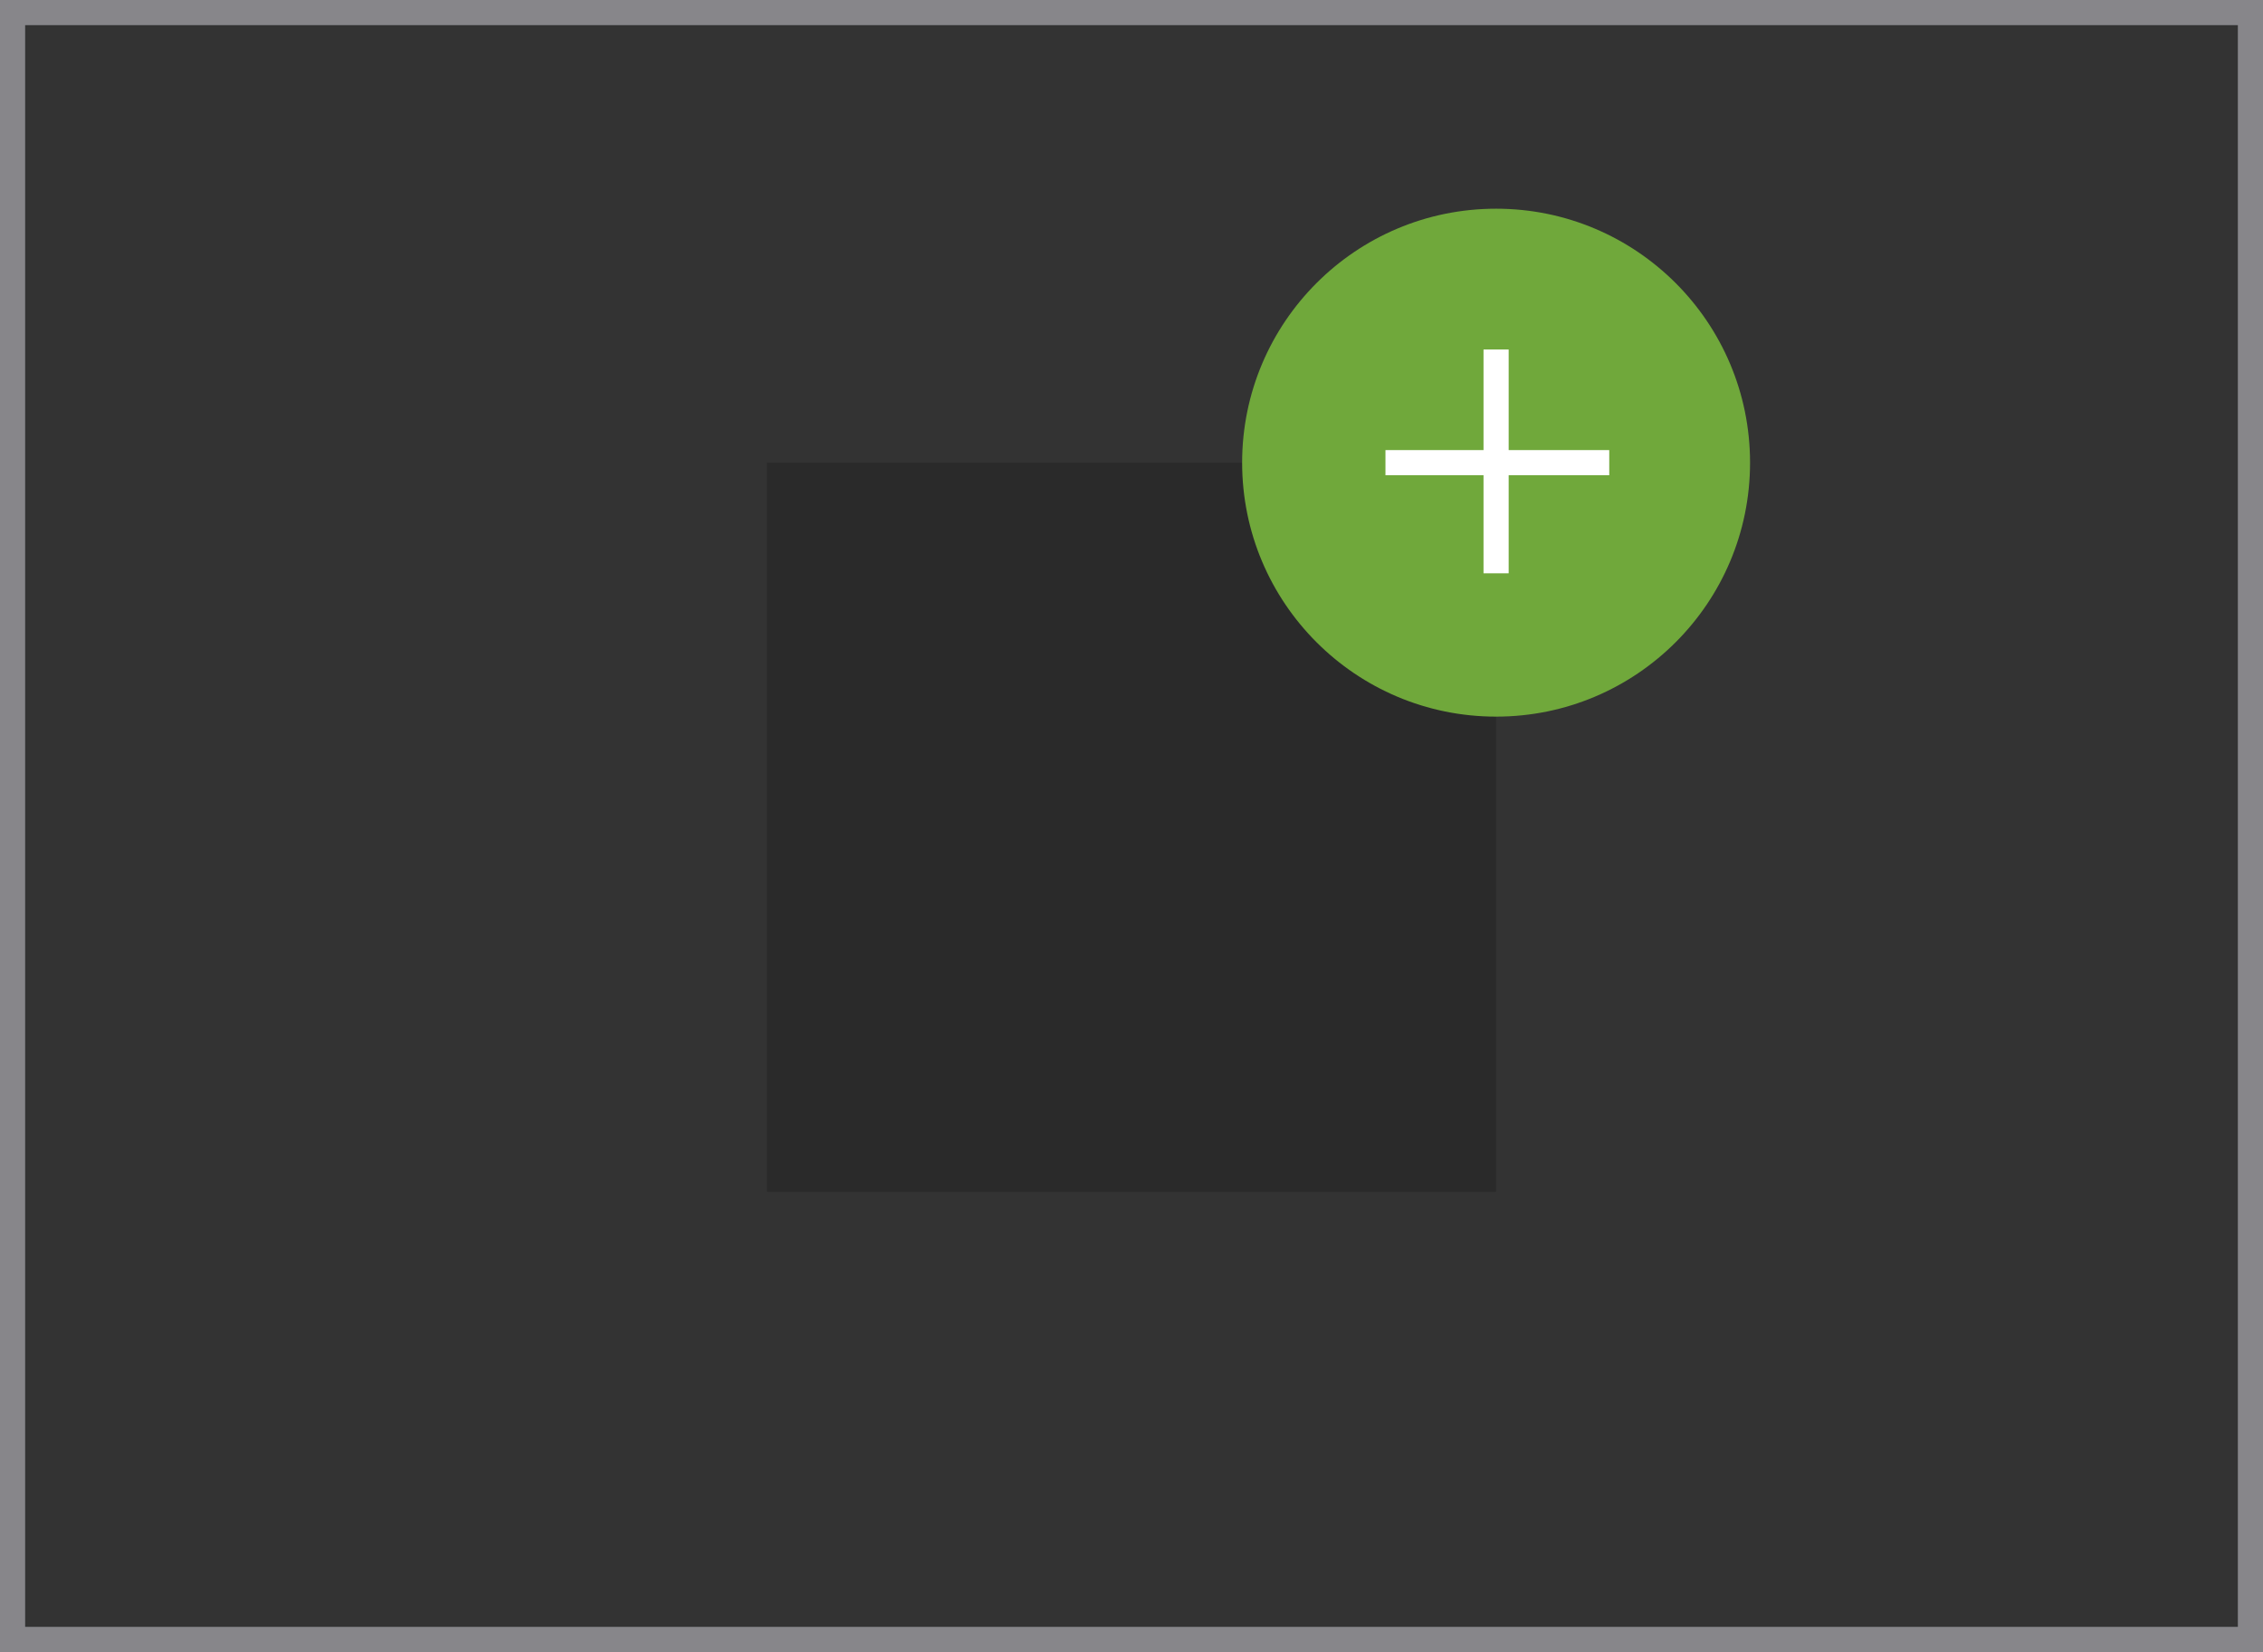 <?xml version="1.0" encoding="utf-8"?>
<!-- Generator: Adobe Illustrator 18.0.0, SVG Export Plug-In . SVG Version: 6.00 Build 0)  -->
<svg version="1.1" id="Capa_1" xmlns="http://www.w3.org/2000/svg" xmlns:xlink="http://www.w3.org/1999/xlink" x="0px" y="0px"
	 viewBox="0 0 90 65.7" enable-background="new 0 0 90 65.7" xml:space="preserve">
<rect x="0" y="0" width="90" height="65.7" fill="#333333" stroke="none"/>
<g>
	<g>
		<path fill="#87868A" d="M90,65.7H0V0h90V65.7z M1,64.7h88V1H1V64.7z"/>
	</g>
	<g>
		<rect x="30.5" y="18.4" fill="#2A2A2A" width="29" height="29"/>
	</g>
	<g>
		<circle fill="#70A83B" cx="59.5" cy="18.4" r="10.1"/>
	</g>
	<g>
		<rect x="59" y="13.9" fill="#FFFFFF" width="1" height="8.9"/>
	</g>
	<g>
		<rect x="55.1" y="17.9" fill="#FFFFFF" width="8.9" height="1"/>
	</g>
</g>
</svg>
